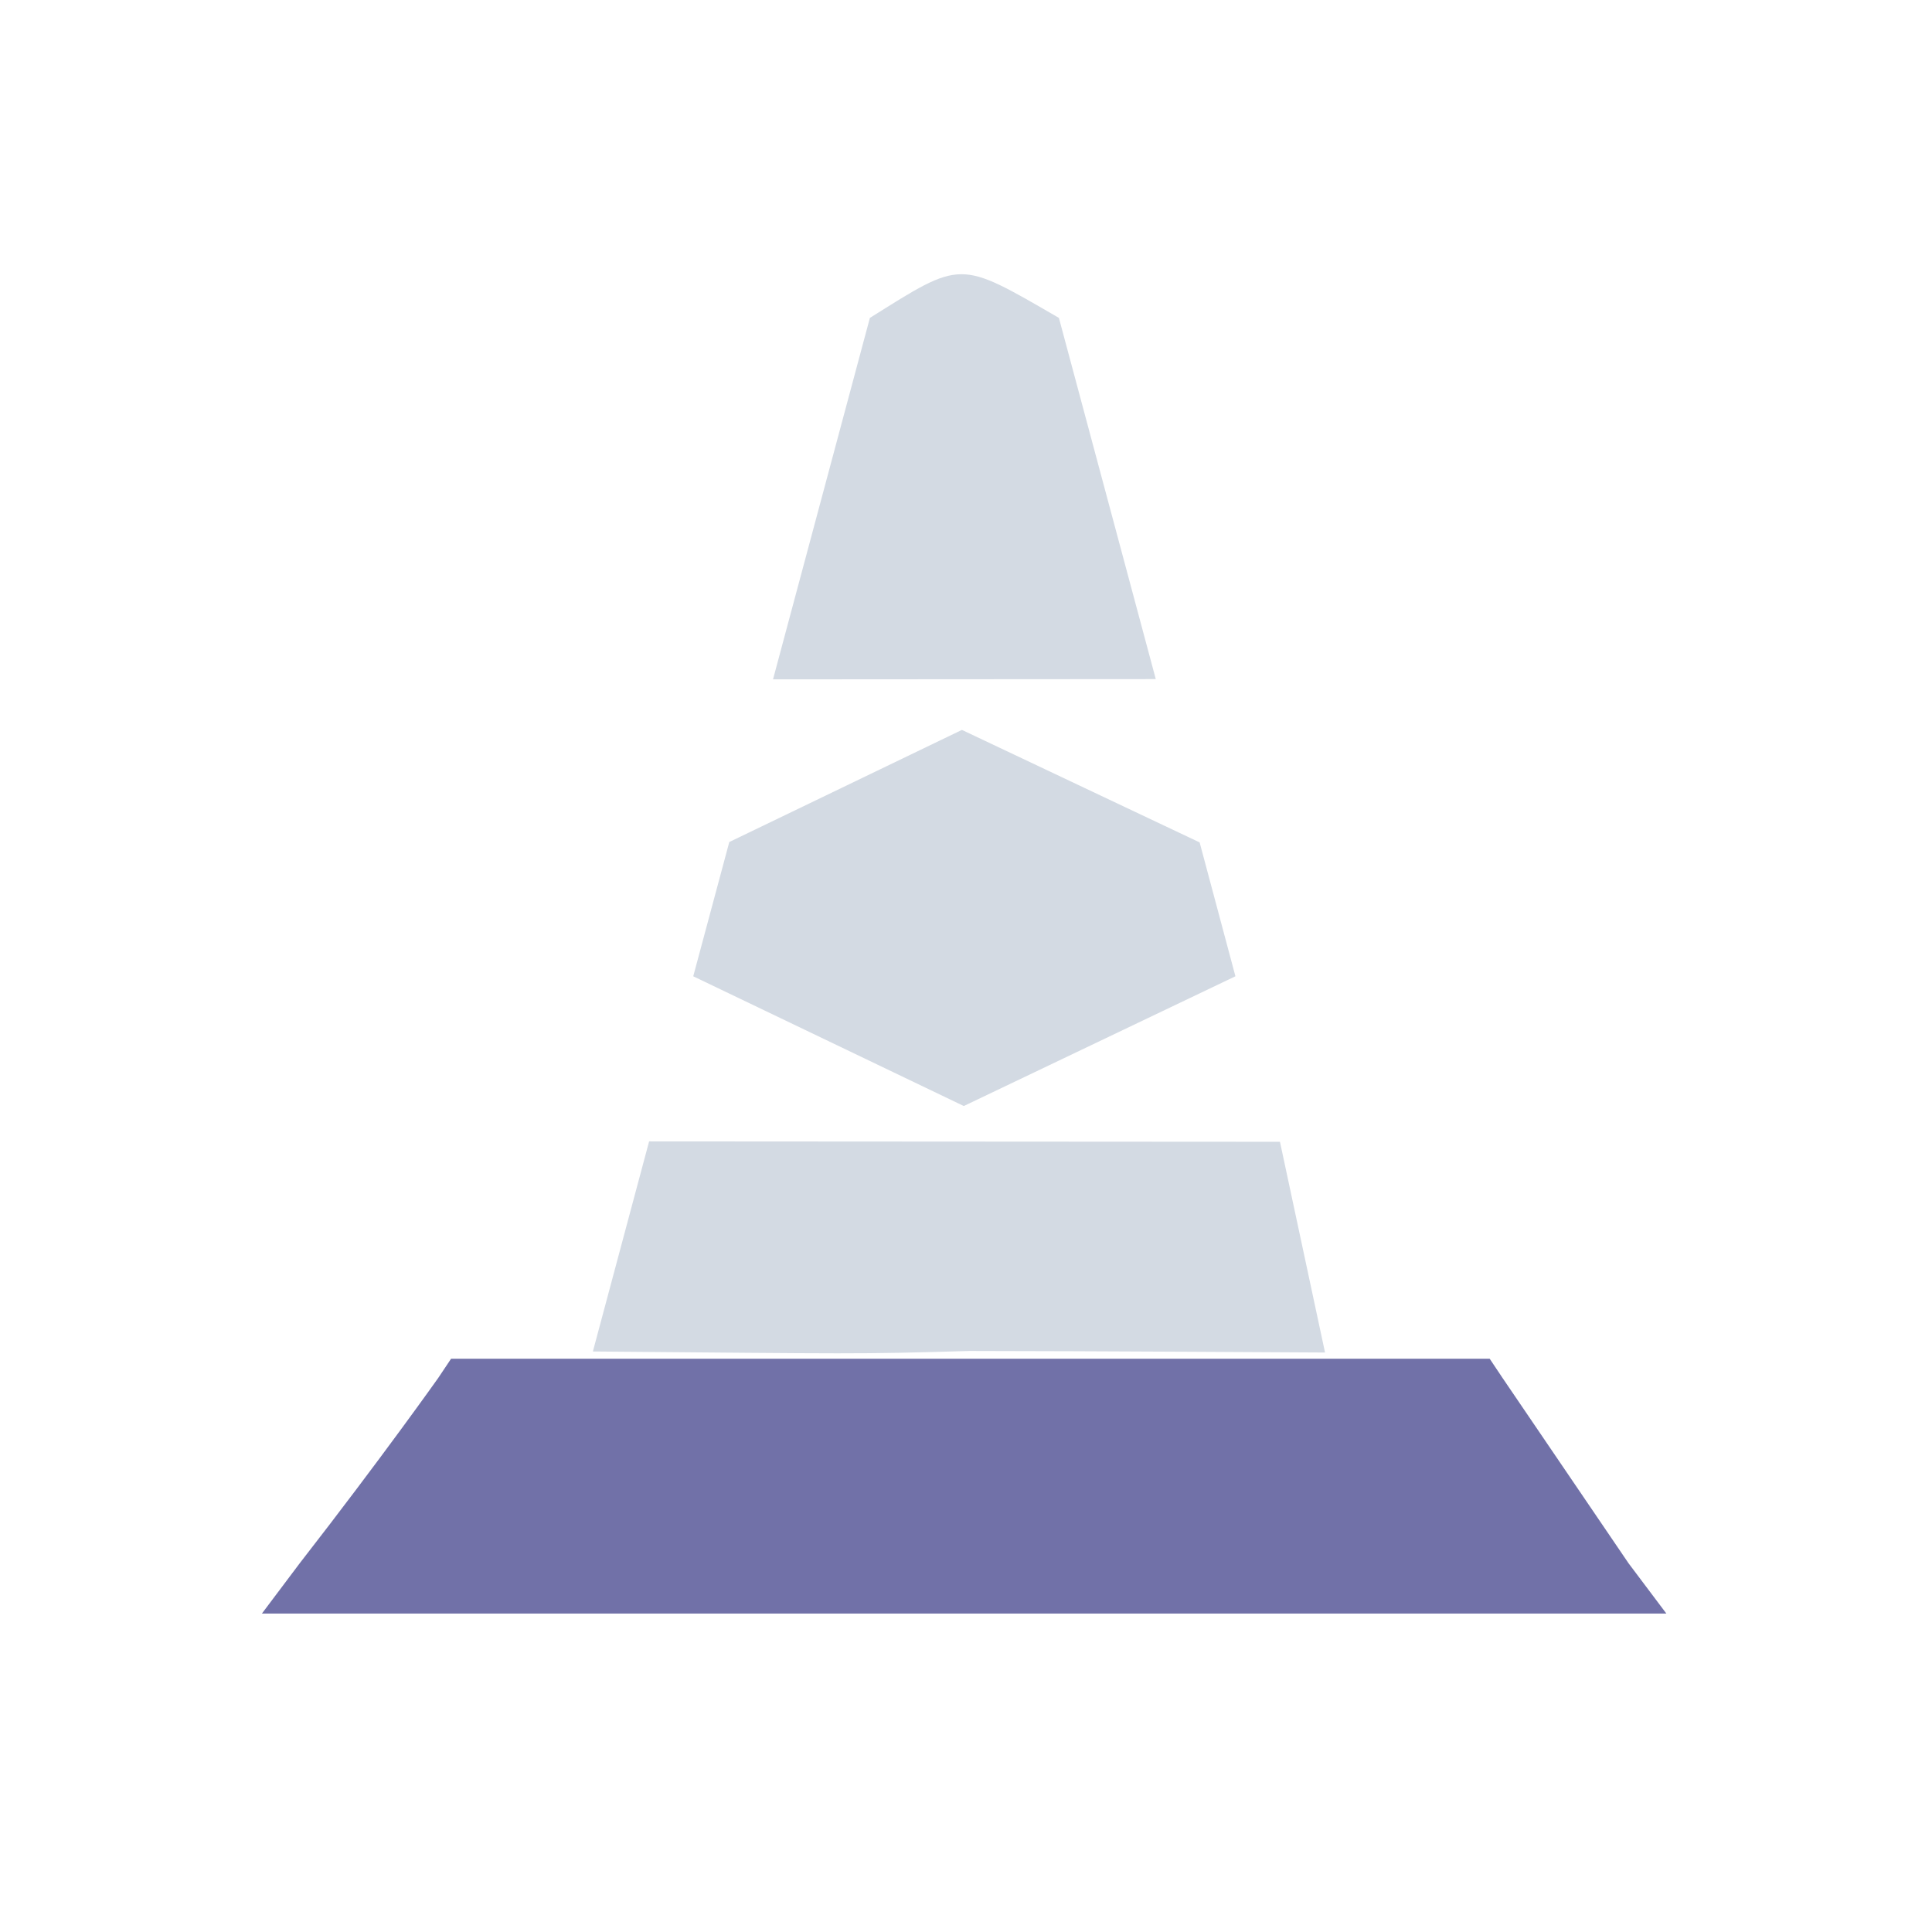 <?xml version="1.0" encoding="UTF-8" standalone="no"?>
<svg
   xmlns:dc="http://purl.org/dc/elements/1.1/"
   xmlns:cc="http://creativecommons.org/ns#"
   xmlns:rdf="http://www.w3.org/1999/02/22-rdf-syntax-ns#"
   xmlns:svg="http://www.w3.org/2000/svg"
   xmlns="http://www.w3.org/2000/svg"
   xmlns:sodipodi="http://sodipodi.sourceforge.net/DTD/sodipodi-0.dtd"
   xmlns:inkscape="http://www.inkscape.org/namespaces/inkscape"
   id="svg7384"
   style="enable-background:new"
   height="22"
   width="22"
   version="1.1"
   inkscape:version="1.0.1 (3bc2e813f5, 2020-09-07)"
   sodipodi:docname="vlc.svg">
  <sodipodi:namedview
     pagecolor="#ffffff"
     bordercolor="#000000"
     borderopacity="1"
     objecttolerance="10"
     gridtolerance="10"
     guidetolerance="10"
     inkscape:pageopacity="0"
     inkscape:pageshadow="2"
     inkscape:window-width="1920"
     inkscape:window-height="1019"
     id="namedview14"
     showgrid="false"
     inkscape:zoom="26.474078"
     inkscape:cx="14.451796"
     inkscape:cy="11.479879"
     inkscape:window-x="0"
     inkscape:window-y="0"
     inkscape:window-maximized="1"
     inkscape:current-layer="svg7384"
     inkscape:document-rotation="0">
    <inkscape:grid
       type="xygrid"
       id="grid835" />
  </sodipodi:namedview>
  <title
     id="title8473" />
  <defs
     id="defs7386" />
  <g
     id="vlc"
     inkscape:label="#g4158"
     transform="matrix(1,0,0,1,5.6117971e-5,0.5)">
    <g
       transform="matrix(2.29,0,0,2.206,-4.5,-627.982)"
       style="fill:#ececec;fill-opacity:1"
       id="g4140">
      <g
         transform="matrix(0.669,0,0,0.669,-7.834,95.42)"
         id="g4142">
        <path
           inkscape:connector-curvature="0"
           d="m 18,293.03 -0.094,0.146 c 0,0 -0.415,0.61 -1.031,1.432 l -0.281,0.388 h 0.563 9.313 0.563 L 26.752,294.608 25.814,293.176 25.72,293.03 h -0.188 -7.344 z m 7.298,0.526 z"
           style="color:#000000;display:inline;visibility:visible;fill:#7171a8;fill-opacity:1;fill-rule:nonzero;stroke:none;stroke-width:0.881"
           id="path4144"
           sodipodi:nodetypes="cccccccccccccccccc" />
        <path
           inkscape:connector-curvature="0"
           d="m 21.792,284.662 c -0.172,10e-4 -0.336,0.114 -0.679,0.337 l -0.72,2.789 2.845,-0.002 -0.72,-2.787 c -0.376,-0.226 -0.555,-0.338 -0.726,-0.337 z m -1.724,4.381 -0.268,1.036 2.011,1.001 2.019,-1.001 -0.266,-1.033 -1.767,-0.868 z m 4.093,2.313 -4.689,-0.003 -0.418,1.621 c 1.958,0.017 1.952,0.022 2.8,-0.004 0.845,5.7e-4 2.642,0.012 2.642,0.012 z"
           id="path4146"
           sodipodi:nodetypes="ccccccccccccccccccc"
           style="fill:#d3dae3;fill-opacity:1" />
      </g>
    </g>
  </g>
</svg>
